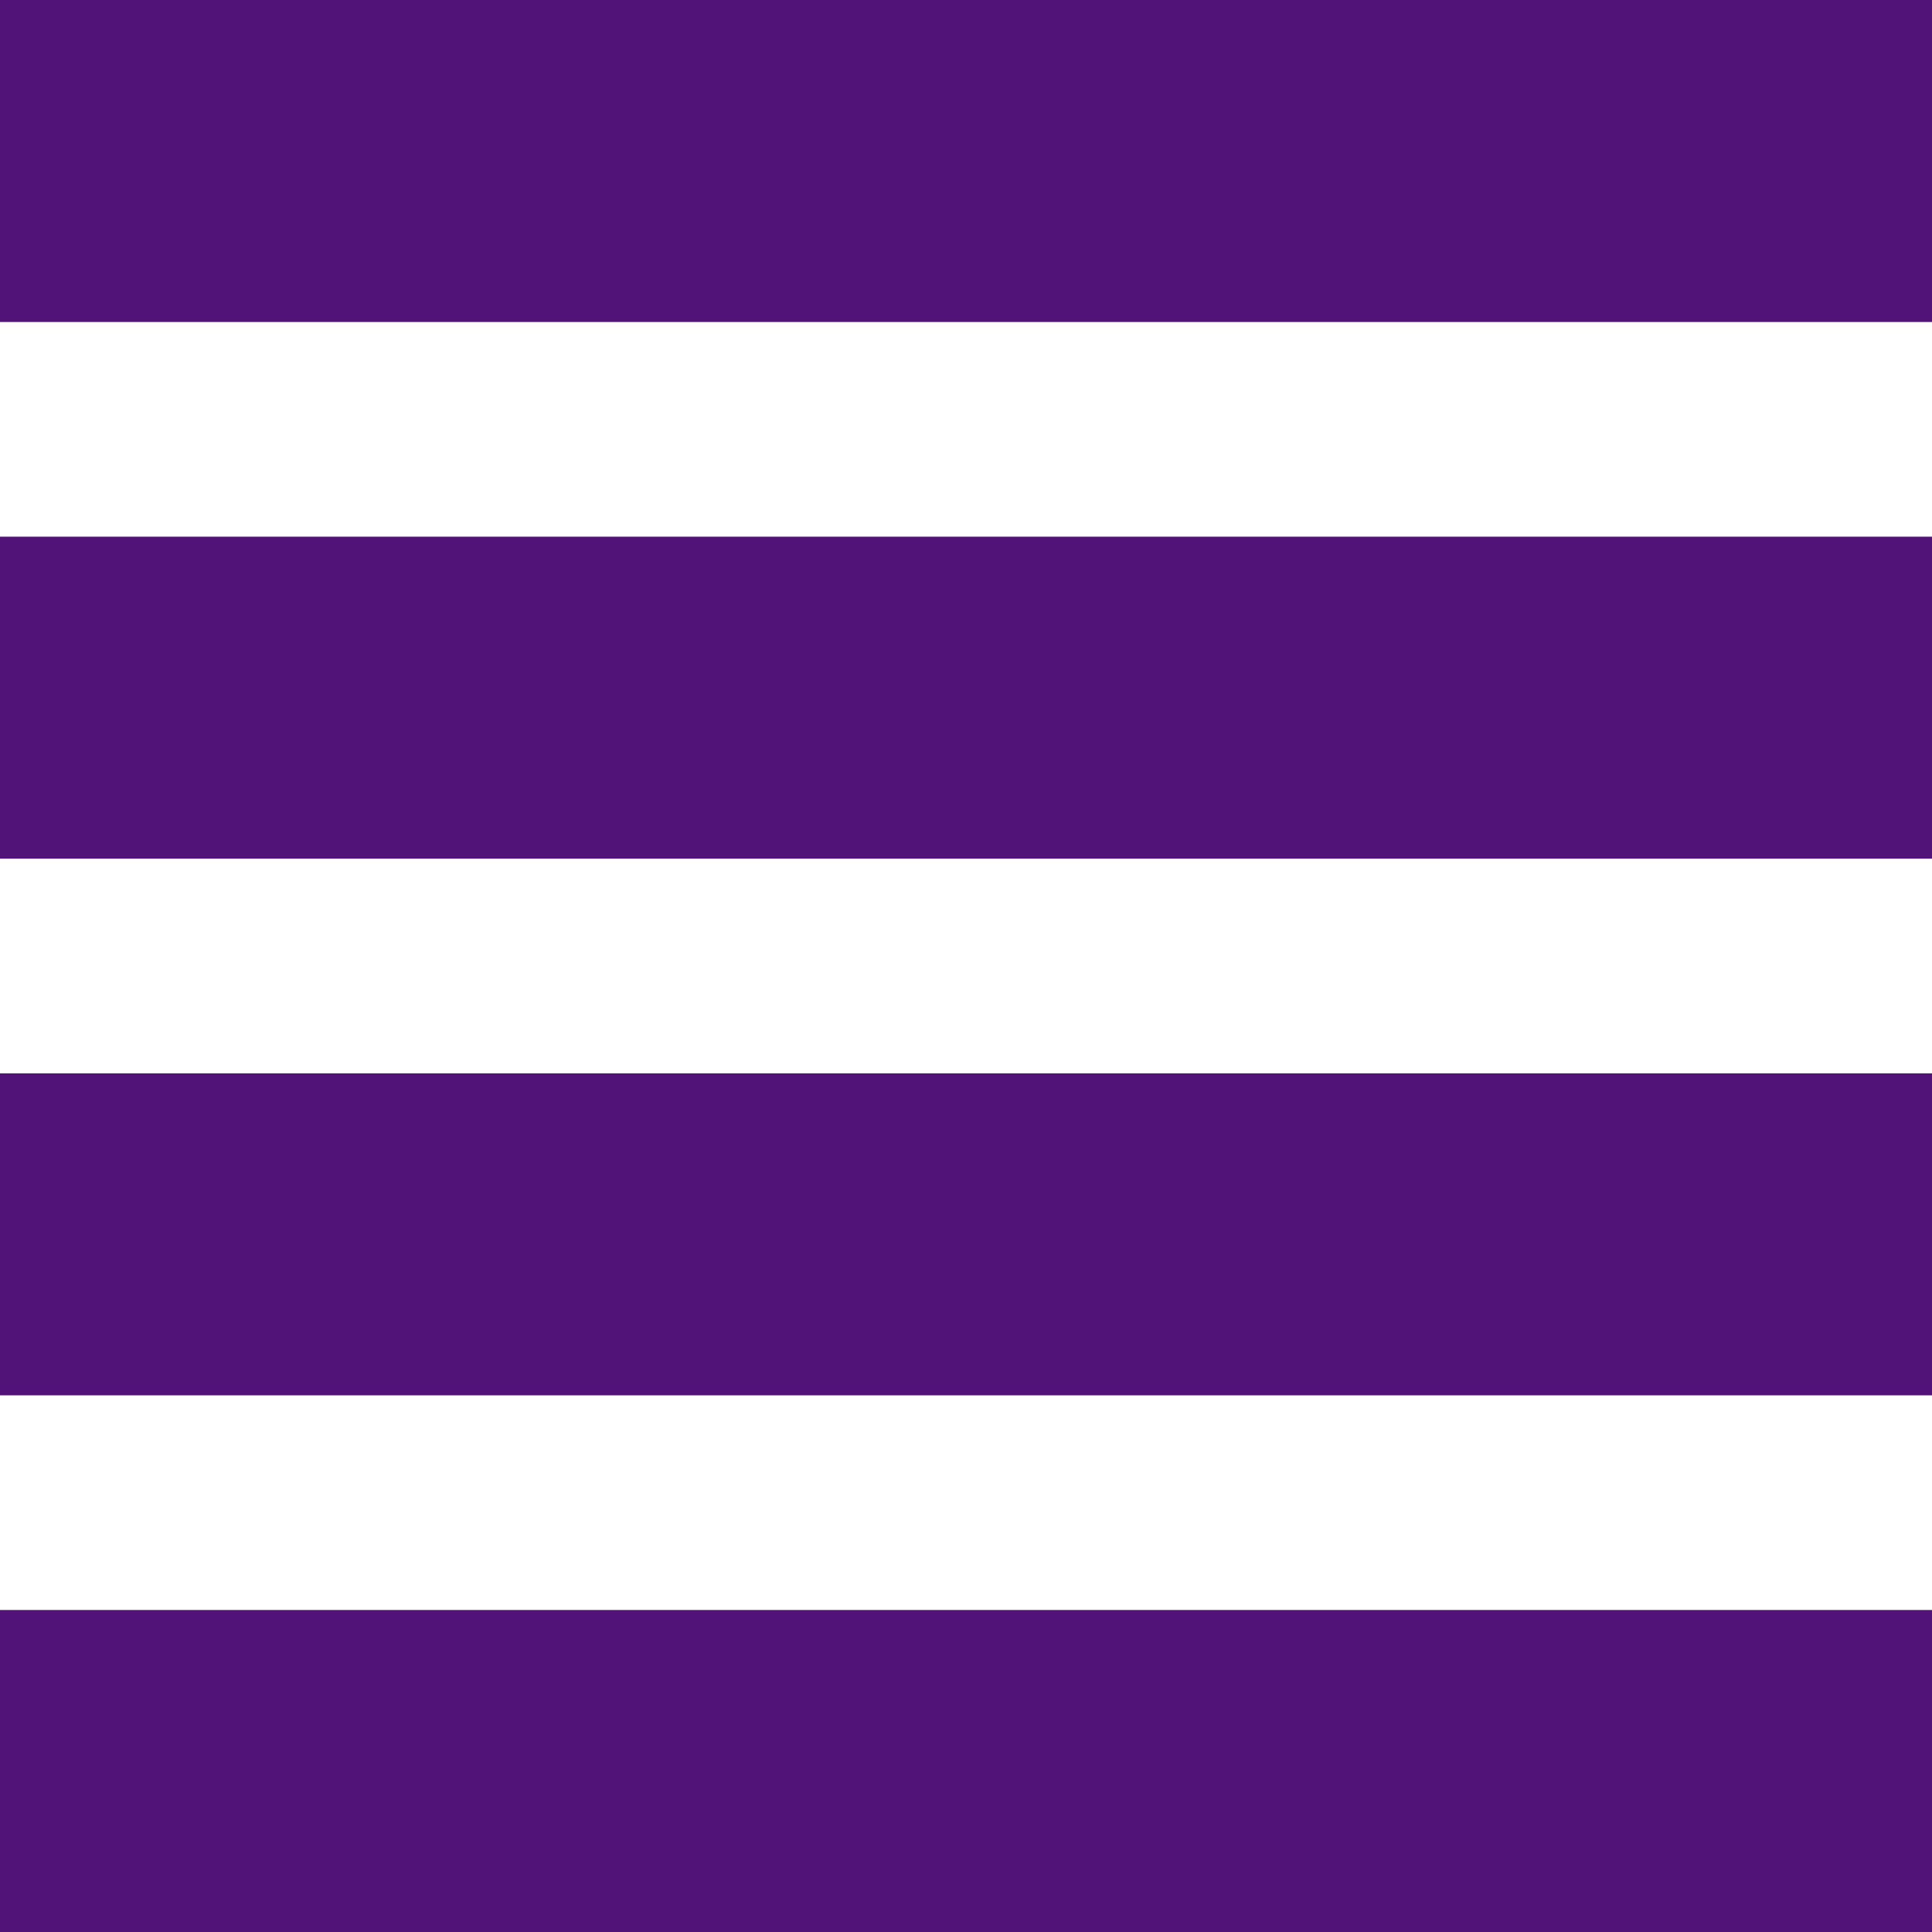 <?xml version="1.0" encoding="UTF-8"?>
<svg width="18px" height="18px" viewBox="0 0 18 18" version="1.1" xmlns="http://www.w3.org/2000/svg" xmlns:xlink="http://www.w3.org/1999/xlink">
    <title>B51DA7EC-8AD0-446C-8873-7AE6BDE98541</title>
    <g id="🏞️-UI-(Web)" stroke="none" stroke-width="1" fill="none" fill-rule="evenodd">
        <g id="Homepage---Mobile" transform="translate(-13, -16)">
            <rect fill="#F8F8F8" x="0" y="0" width="375" height="9877"></rect>
            <g id="16.Navigation/Mobile/Default" transform="translate(0, -3)">
                <rect id="Background" fill="#511378" x="0" y="3" width="375" height="50"></rect>
                <g id="Icon" transform="translate(13, 19)" fill="#FFFFFF">
                    <path d="M-3.75000004e-08,15 L18,15 L18,13 L-3.75000004e-08,13 L-3.75000004e-08,15 Z M-3.75000004e-08,10 L18,10 L18,8 L-3.75000004e-08,8 L-3.75000004e-08,10 Z M-3.75000004e-08,3 L-3.75000004e-08,5 L18,5 L18,3 L-3.75000004e-08,3 Z" id="_Icons/Material-Design-Icon-Pack/menu-button"></path>
                </g>
            </g>
        </g>
    </g>
</svg>